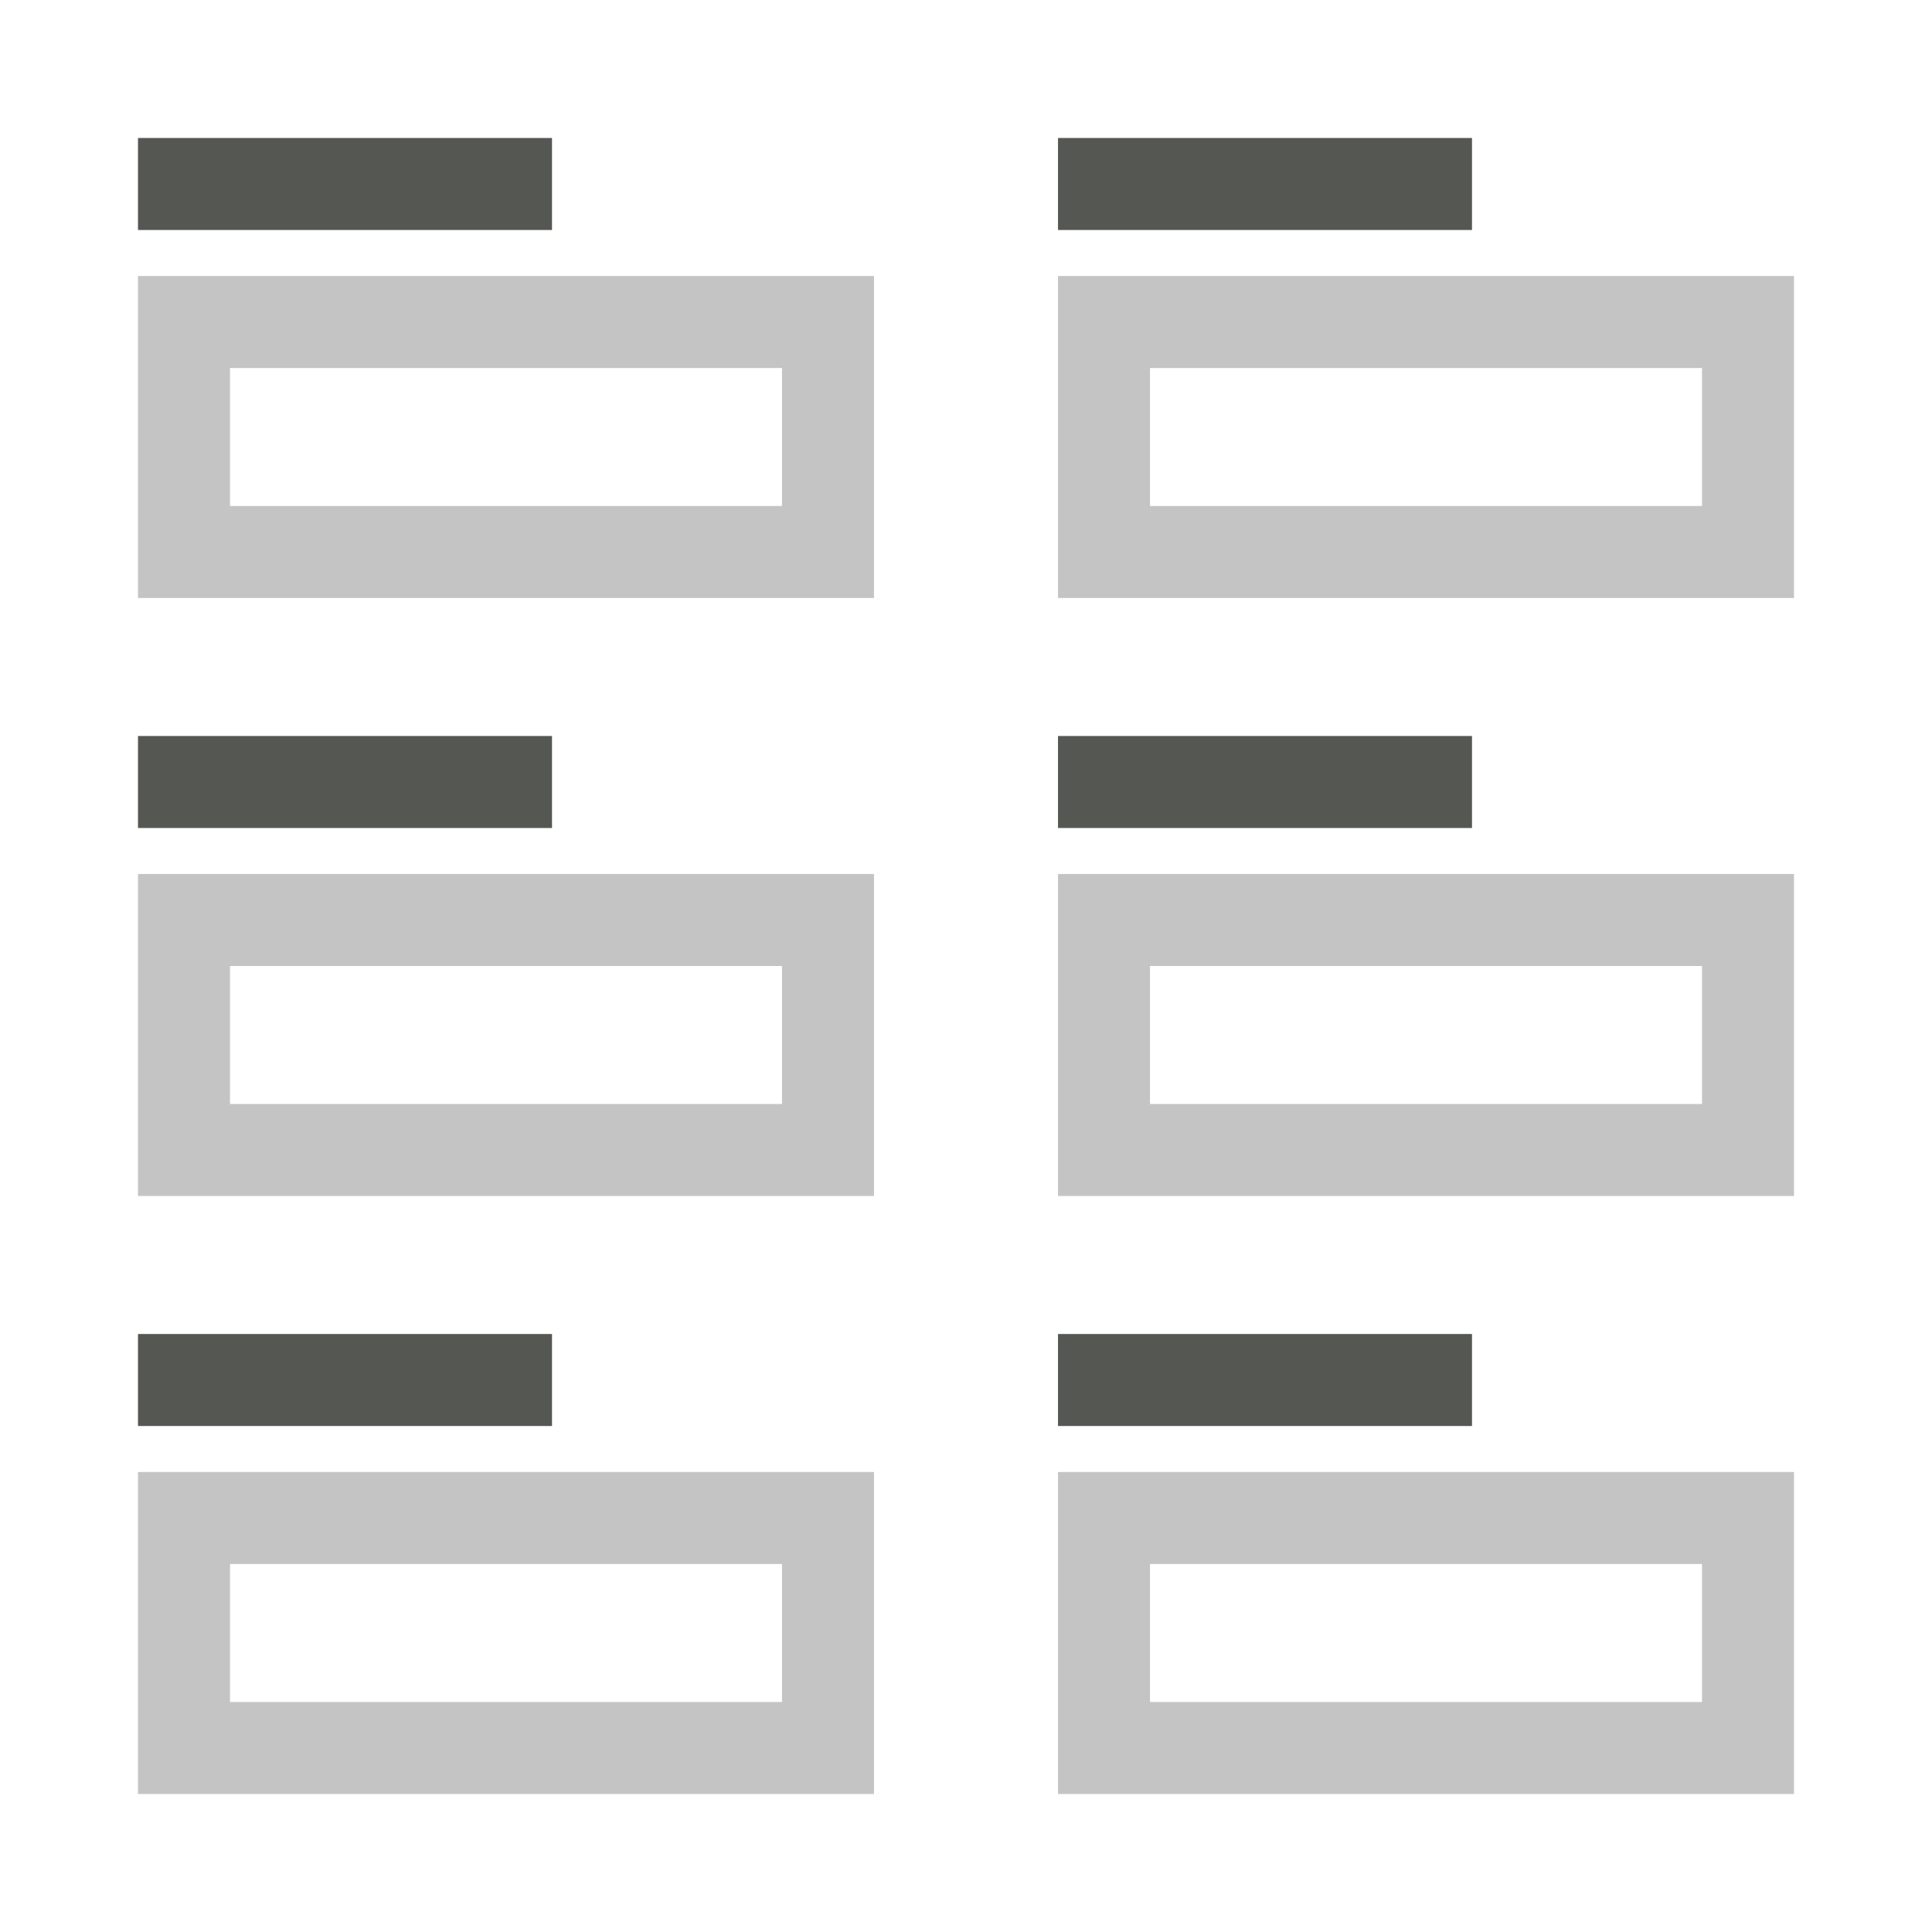 <svg xmlns="http://www.w3.org/2000/svg" viewBox="0 0 42 42">
  <path
     style="fill:#555753"
     d="M 3 3 L 3 5 L 12 5 L 12 3 L 3 3 z M 23 3 L 23 5 L 32 5 L 32 3 L 23 3 z M 3 16 L 3 18 L 12 18 L 12 16 L 3 16 z M 23 16 L 23 18 L 32 18 L 32 16 L 23 16 z M 3 29 L 3 31 L 12 31 L 12 29 L 3 29 z M 23 29 L 23 31 L 32 31 L 32 29 L 23 29 z "
     />
  <path
     style="opacity:0.35;fill:#555753"
     d="M 3 6 L 3 13 L 19 13 L 19 6 L 3 6 z M 23 6 L 23 13 L 39 13 L 39 6 L 23 6 z M 5 8 L 17 8 L 17 11 L 5 11 L 5 8 z M 25 8 L 37 8 L 37 11 L 25 11 L 25 8 z M 3 19 L 3 26 L 19 26 L 19 19 L 3 19 z M 23 19 L 23 26 L 39 26 L 39 19 L 23 19 z M 5 21 L 17 21 L 17 24 L 5 24 L 5 21 z M 25 21 L 37 21 L 37 24 L 25 24 L 25 21 z M 3 32 L 3 39 L 19 39 L 19 32 L 3 32 z M 23 32 L 23 39 L 39 39 L 39 32 L 23 32 z M 5 34 L 17 34 L 17 37 L 5 37 L 5 34 z M 25 34 L 37 34 L 37 37 L 25 37 L 25 34 z "
     />
</svg>
